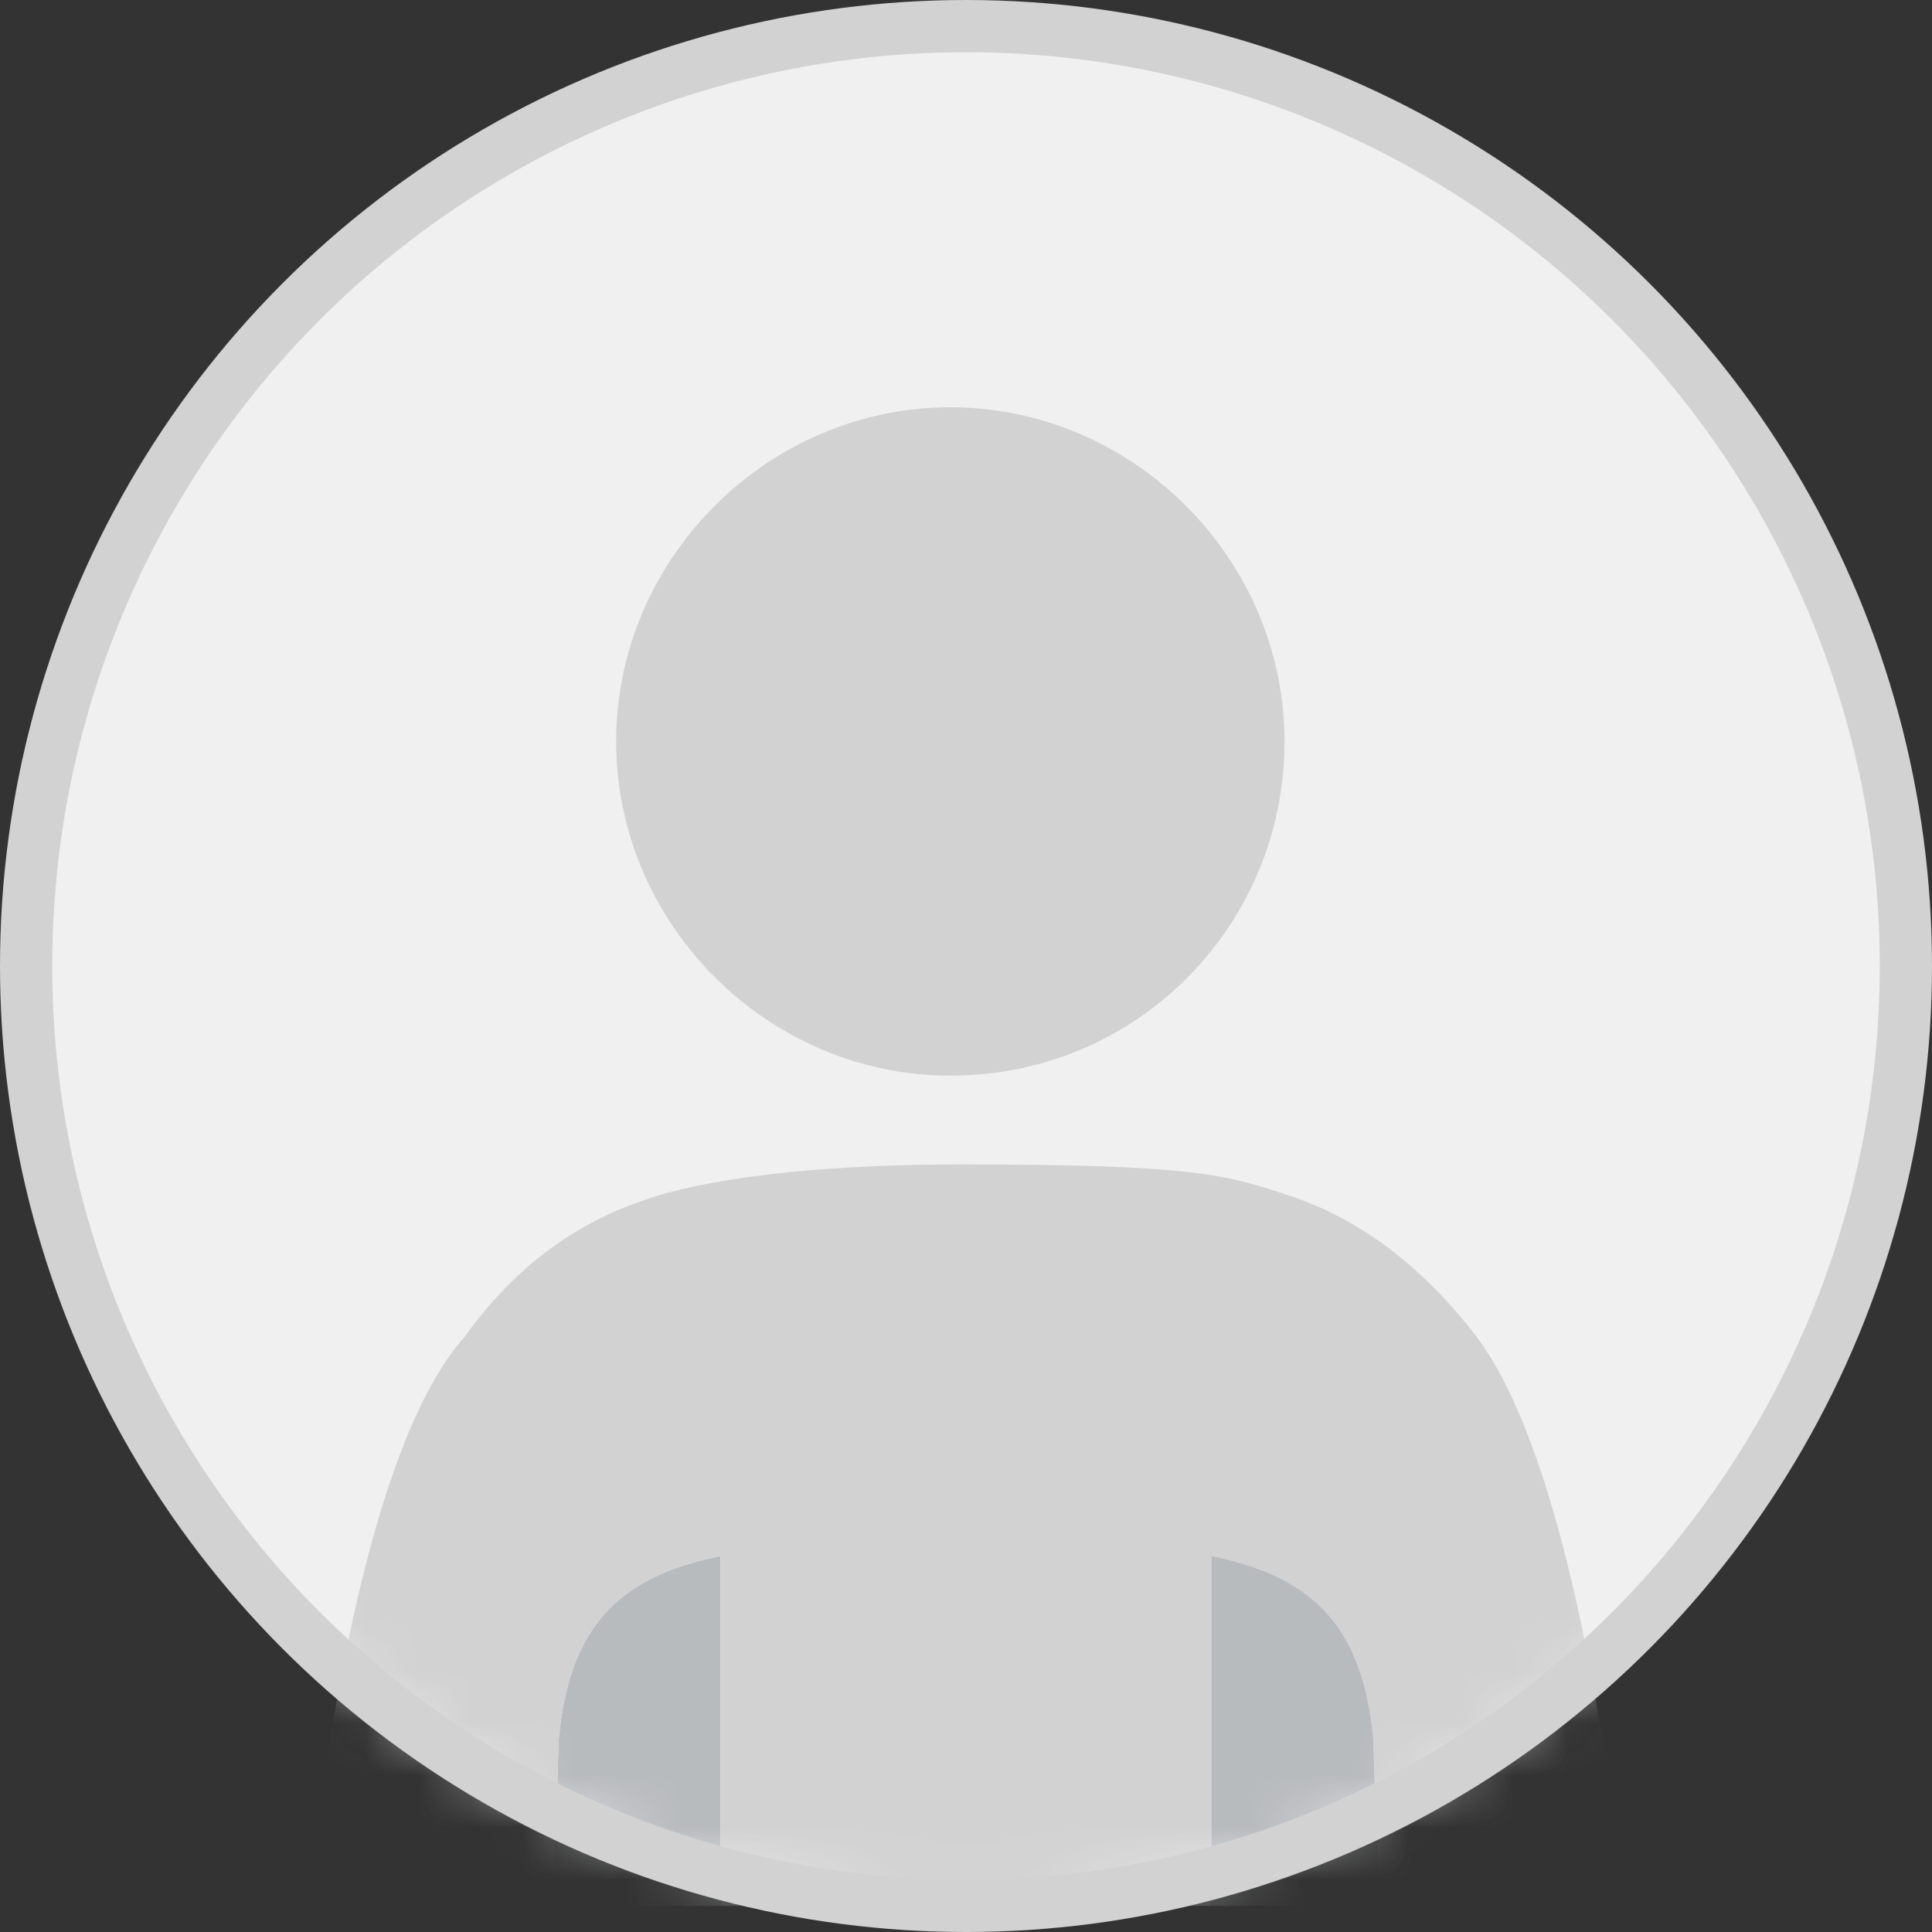<?xml version="1.0" encoding="UTF-8"?>
<svg width="37px" height="37px" viewBox="0 0 37 37" version="1.1" xmlns="http://www.w3.org/2000/svg" xmlns:xlink="http://www.w3.org/1999/xlink">
    <rect x="0" y="0" width="37" height="37" fill="#333333" stroke="none"/>
    <title></title>
    <defs>
        <circle id="path-1" cx="18" cy="18" r="18"></circle>
        <circle id="path-3" cx="18" cy="18" r="18"></circle>
    </defs>
    <g id="Masthead" stroke="none" stroke-width="1" fill="none" fill-rule="evenodd">
        <g id="Light-bordered-avatar" transform="translate(0.5, 0.5)">
            <mask id="mask-2" fill="white">
                <use xlink:href="#path-1"></use>
            </mask>
            <use id="Oval" fill="#F0F0F0" fill-rule="nonzero" xlink:href="#path-1"></use>
            <g id="img_avatar-light" mask="url(#mask-2)">
                <g transform="translate(5.4, 7.3)" id="Path">
                    <path d="M12.3,12.8 C8.8,12.8 5.9,9.9 5.9,6.4 C5.9,2.9 8.8,0 12.3,0 C15.8,0 18.7,2.9 18.7,6.4 C18.7,9.9 15.9,12.8 12.3,12.8 Z" fill="#D2D2D2" fill-rule="evenodd"></path>
                    <path d="M7.9,28.7 L7.9,22 C5.9,22.4 5,23.4 4.8,25.5 L4.7,28.7 L7.9,28.7 Z" fill="#B8BBBE" fill-rule="nonzero"></path>
                    <path d="M4.7,28.7 L4.8,25.5 C5,23.4 5.9,22.4 7.9,22 L7.9,28.7 L17.3,28.7 L17.3,22 C19.3,22.4 20.2,23.4 20.4,25.5 L20.5,28.7 L25.2,28.7 C24.8,24.8 23.9,19.7 22.3,17.7 C21.2,16.3 20,15.5 18.8,15.1 C17.6,14.7 17,14.5 12.5,14.5 C8,14.5 6.4,15.2 6.4,15.2 C5.2,15.6 4,16.4 3,17.8 C1.3,19.7 0.4,24.9 0,28.7 L4.7,28.7 Z" fill="#D2D2D2" fill-rule="nonzero"></path>
                    <path d="M20.5,28.7 L20.4,25.5 C20.2,23.4 19.3,22.4 17.3,22 L17.3,28.7 L20.5,28.7 Z" fill="#B8BBBE" fill-rule="nonzero"></path>
                </g>
            </g>
            <mask id="mask-4" fill="white">
                <use xlink:href="#path-3"></use>
            </mask>
            <use id="Oval" stroke="#D2D2D2" fill-rule="nonzero" xlink:href="#path-3"></use>
        </g>
    </g>
</svg>